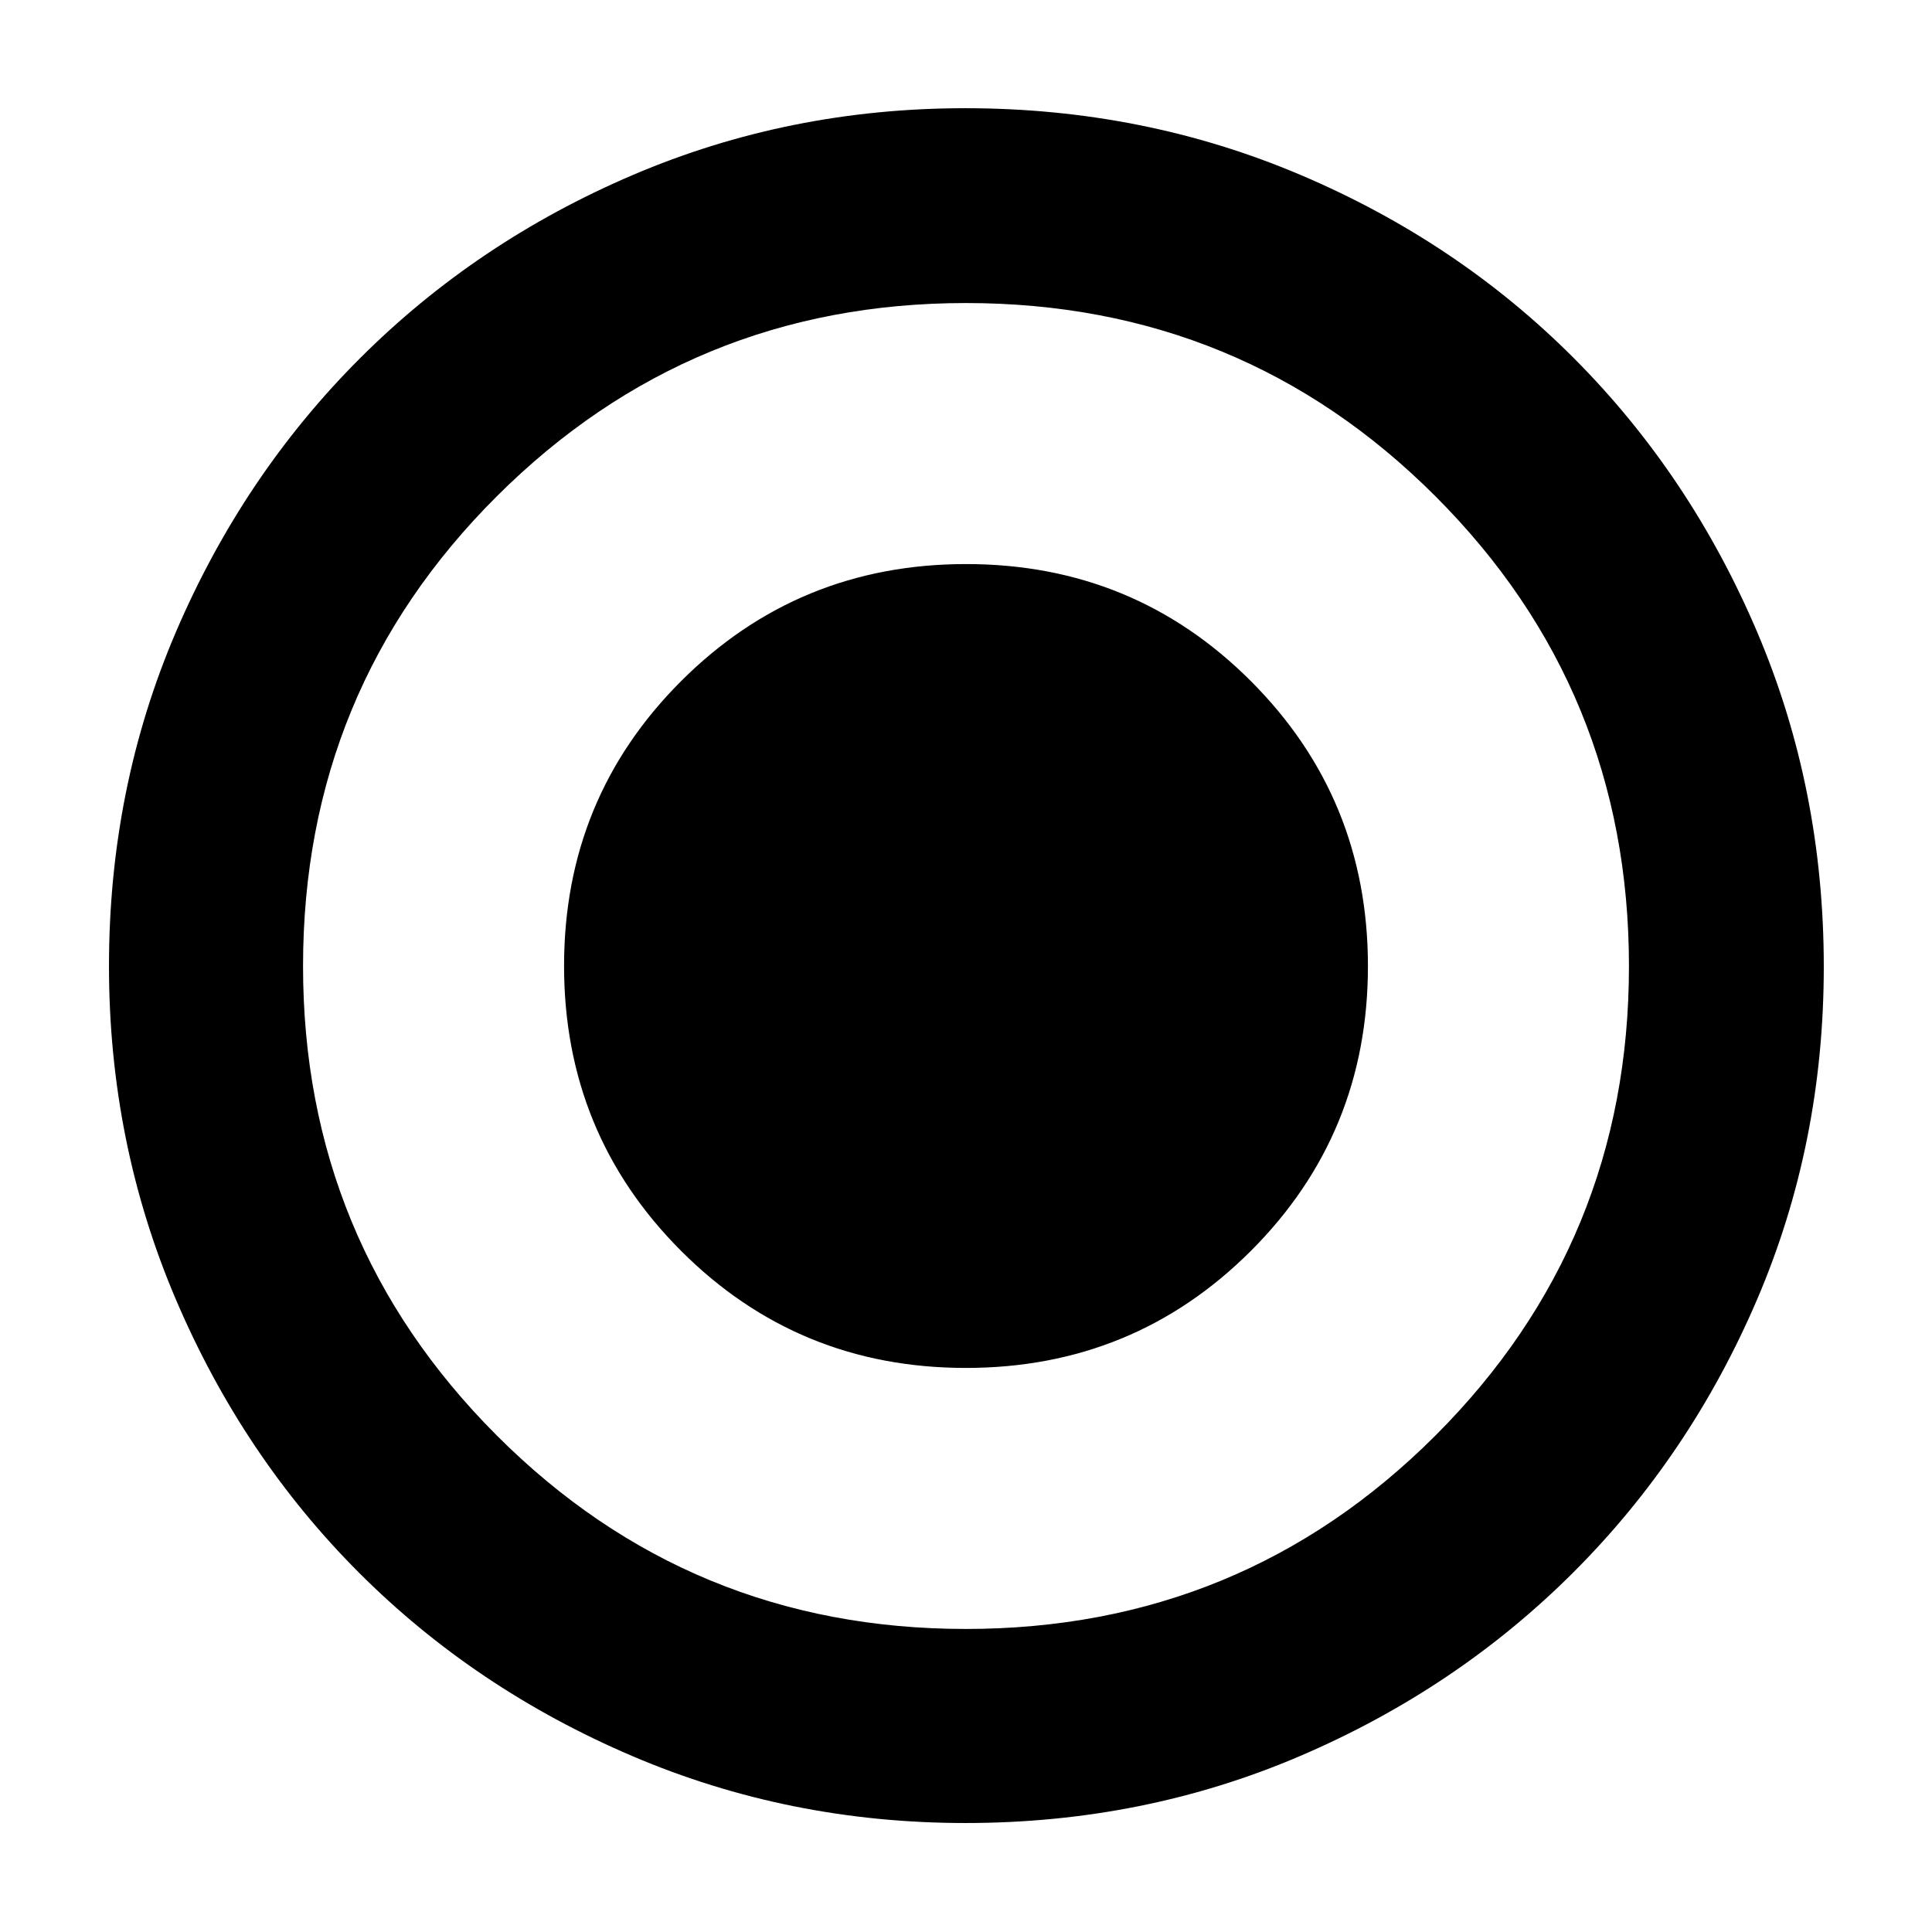 <svg xmlns="http://www.w3.org/2000/svg" height="40" viewBox="0 -960 960 960" width="40"><path d="M479.93-280.28q83.4 0 141.6-58.13 58.19-58.13 58.19-141.52 0-83.4-58.13-141.6-58.13-58.19-141.52-58.19-83.4 0-141.6 58.13-58.19 58.13-58.19 141.52 0 83.4 58.13 141.6 58.13 58.19 141.52 58.19Zm-.18 226.13q-87.67 0-165.63-33.3-77.96-33.31-135.66-91.01t-91.01-135.7q-33.3-78-33.3-165.79 0-88.47 33.36-166.25 33.37-77.78 91.32-135.73 57.96-57.94 135.62-91.12 77.66-33.18 165.17-33.18 88.54 0 166.59 33.14 78.06 33.15 135.81 91.03 57.76 57.89 90.99 135.83 33.22 77.94 33.22 166.62 0 87.99-33.18 165.41t-91.12 135.37q-57.95 57.95-135.77 91.32-77.83 33.36-166.41 33.36Zm.12-96.43q137.25 0 233.4-96.12 96.15-96.11 96.15-233.17 0-137.25-96.02-233.4t-233.46-96.15q-136.77 0-233.07 96.02-96.29 96.02-96.29 233.46 0 136.77 96.12 233.07 96.11 96.29 233.17 96.29ZM480-480Z"/></svg>